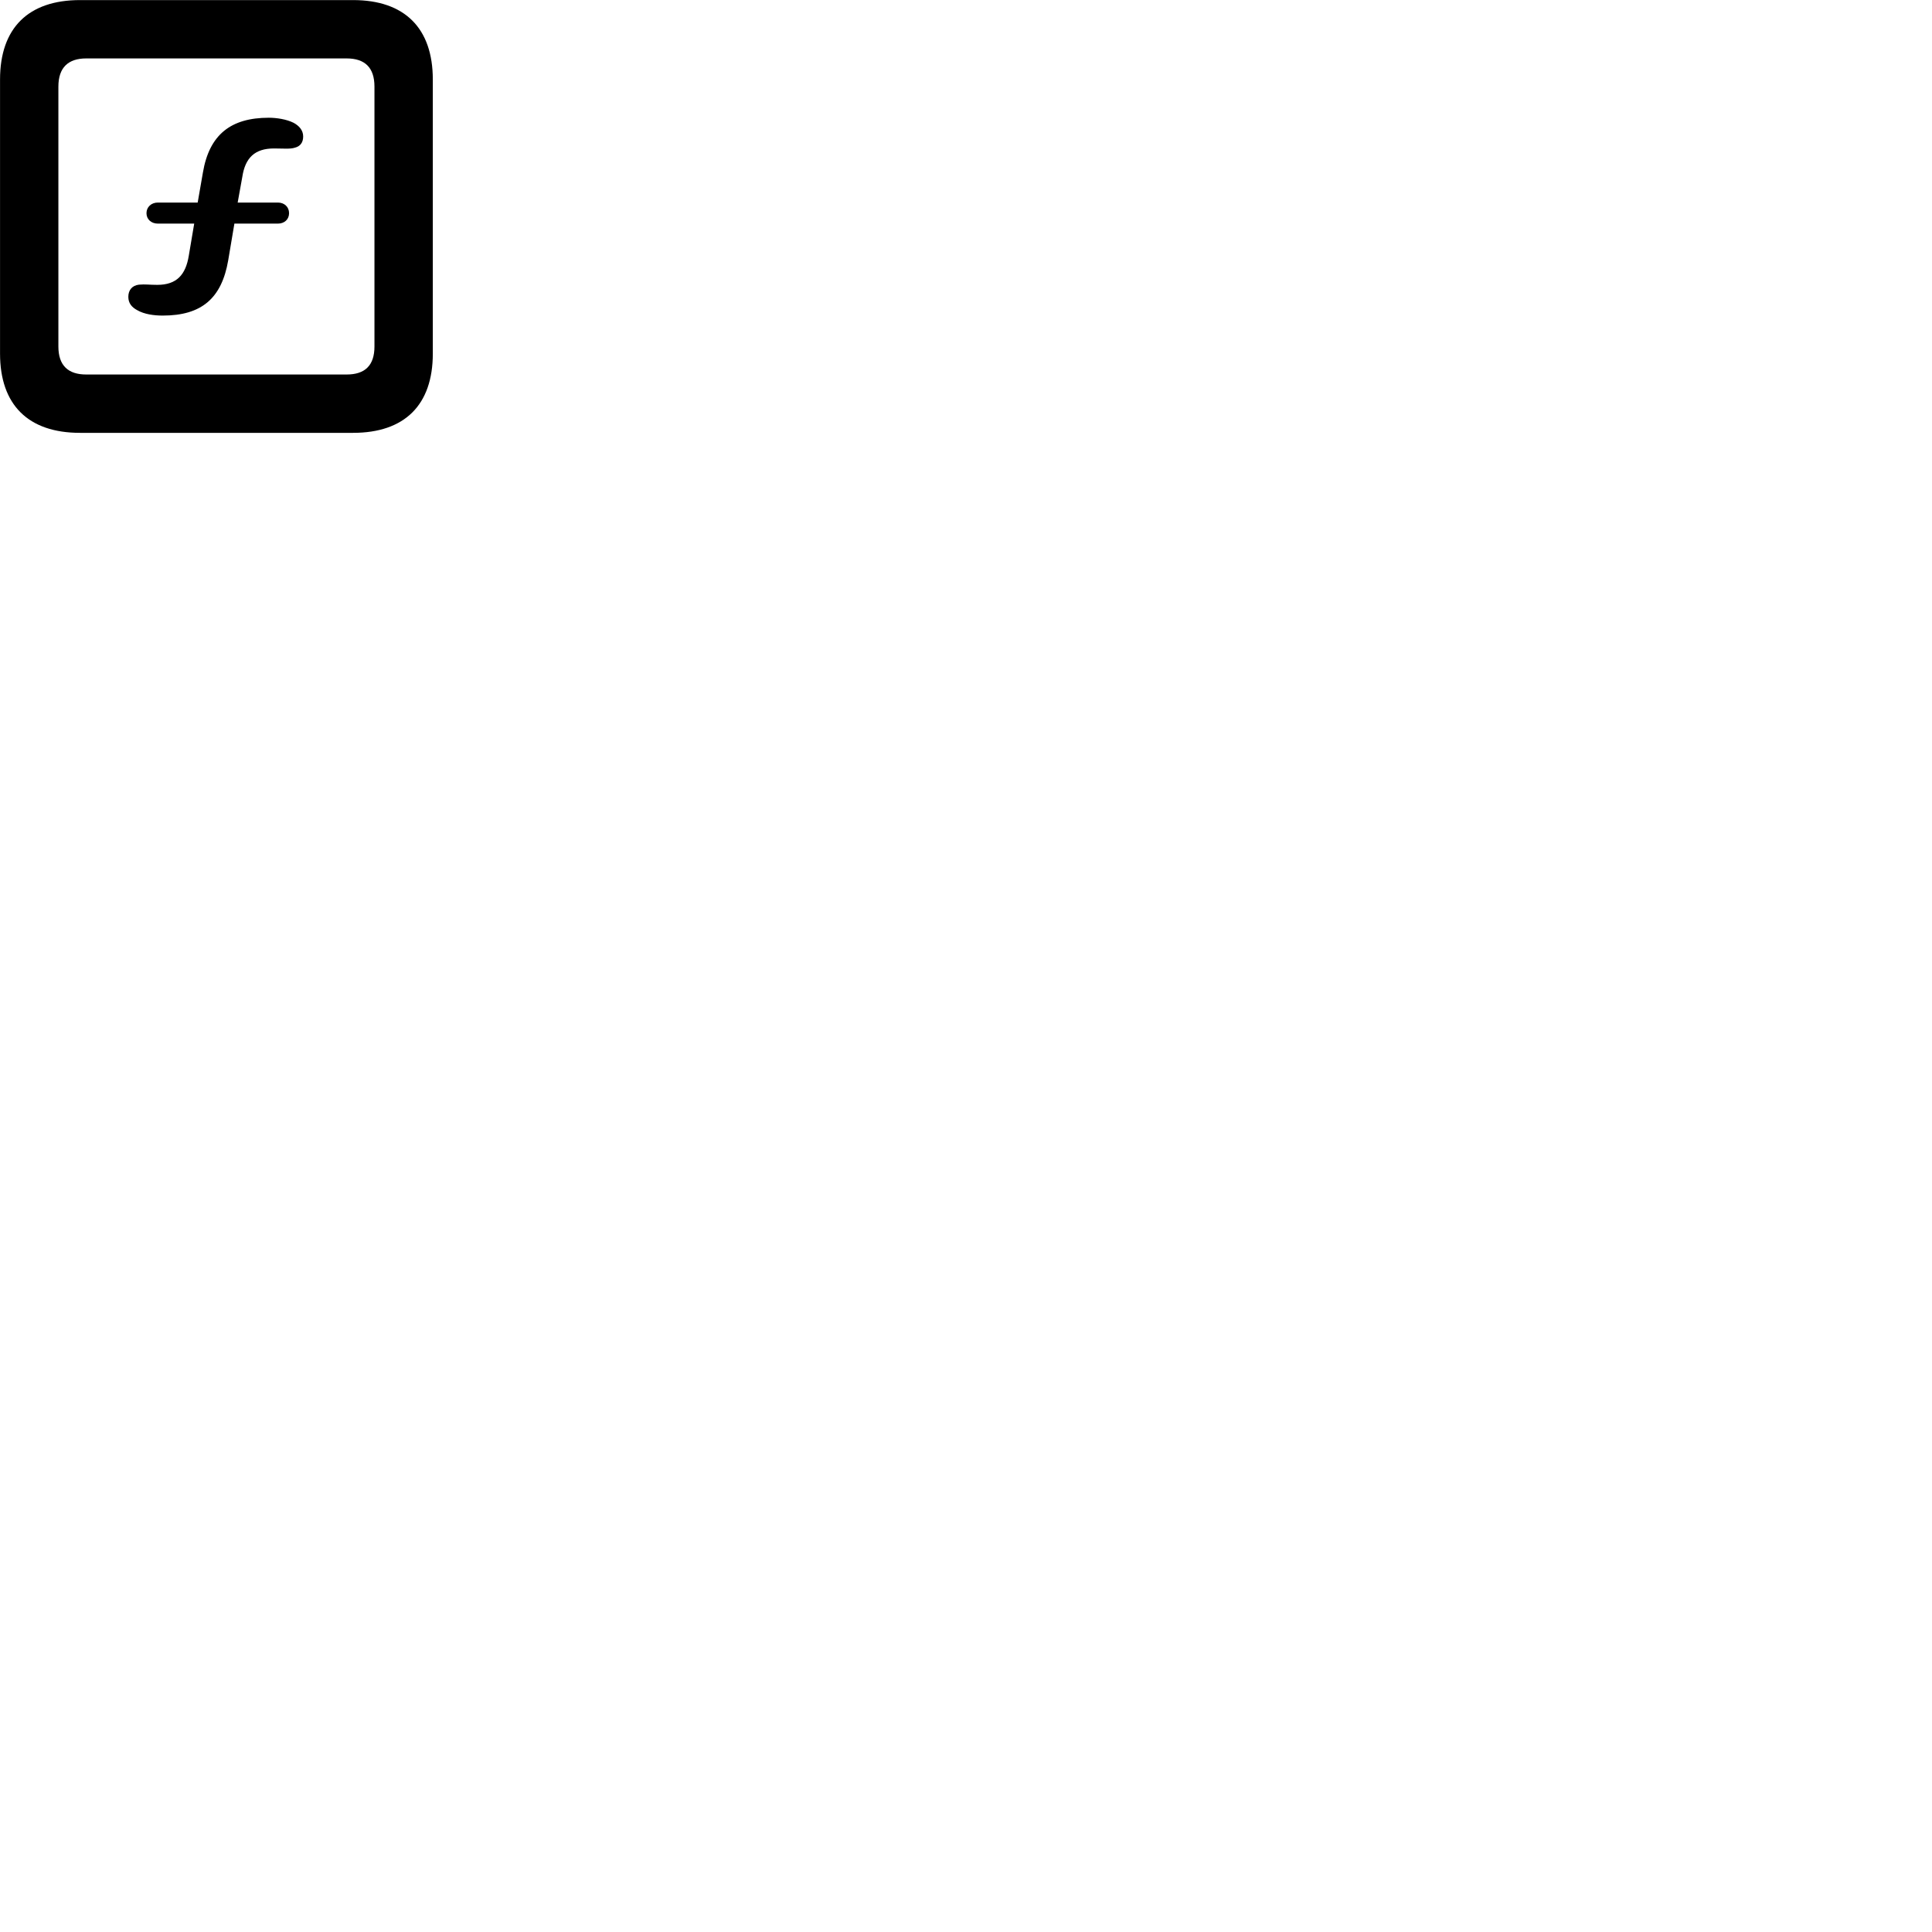 
        <svg xmlns="http://www.w3.org/2000/svg" viewBox="0 0 100 100">
            <path d="M4.142 22.404H18.272C20.952 22.404 22.402 20.954 22.402 18.304V4.114C22.402 1.464 20.952 0.004 18.272 0.004H4.142C1.462 0.004 0.002 1.454 0.002 4.114V18.304C0.002 20.954 1.462 22.404 4.142 22.404ZM4.462 19.384C3.532 19.384 3.022 18.924 3.022 17.934V4.484C3.022 3.494 3.532 3.024 4.462 3.024H17.942C18.882 3.024 19.382 3.494 19.382 4.484V17.934C19.382 18.924 18.882 19.384 17.942 19.384ZM8.422 16.334C10.432 16.334 11.472 15.444 11.812 13.474L12.132 11.574H14.382C14.722 11.574 14.962 11.354 14.962 11.034C14.962 10.714 14.722 10.484 14.382 10.484H12.302L12.542 9.154C12.692 8.164 13.192 7.684 14.182 7.684C14.672 7.684 15.012 7.724 15.262 7.644C15.542 7.574 15.692 7.374 15.692 7.064C15.692 6.734 15.472 6.504 15.192 6.354C14.832 6.174 14.322 6.094 13.912 6.094C11.942 6.094 10.832 6.974 10.502 8.934L10.232 10.484H8.172C7.832 10.484 7.582 10.714 7.582 11.034C7.582 11.354 7.832 11.574 8.172 11.574H10.052L9.772 13.234C9.612 14.214 9.152 14.744 8.142 14.744C7.722 14.744 7.522 14.704 7.192 14.734C6.842 14.774 6.642 15.014 6.642 15.364C6.642 15.694 6.822 15.904 7.102 16.054C7.462 16.264 7.962 16.334 8.422 16.334Z" />
        </svg>
    